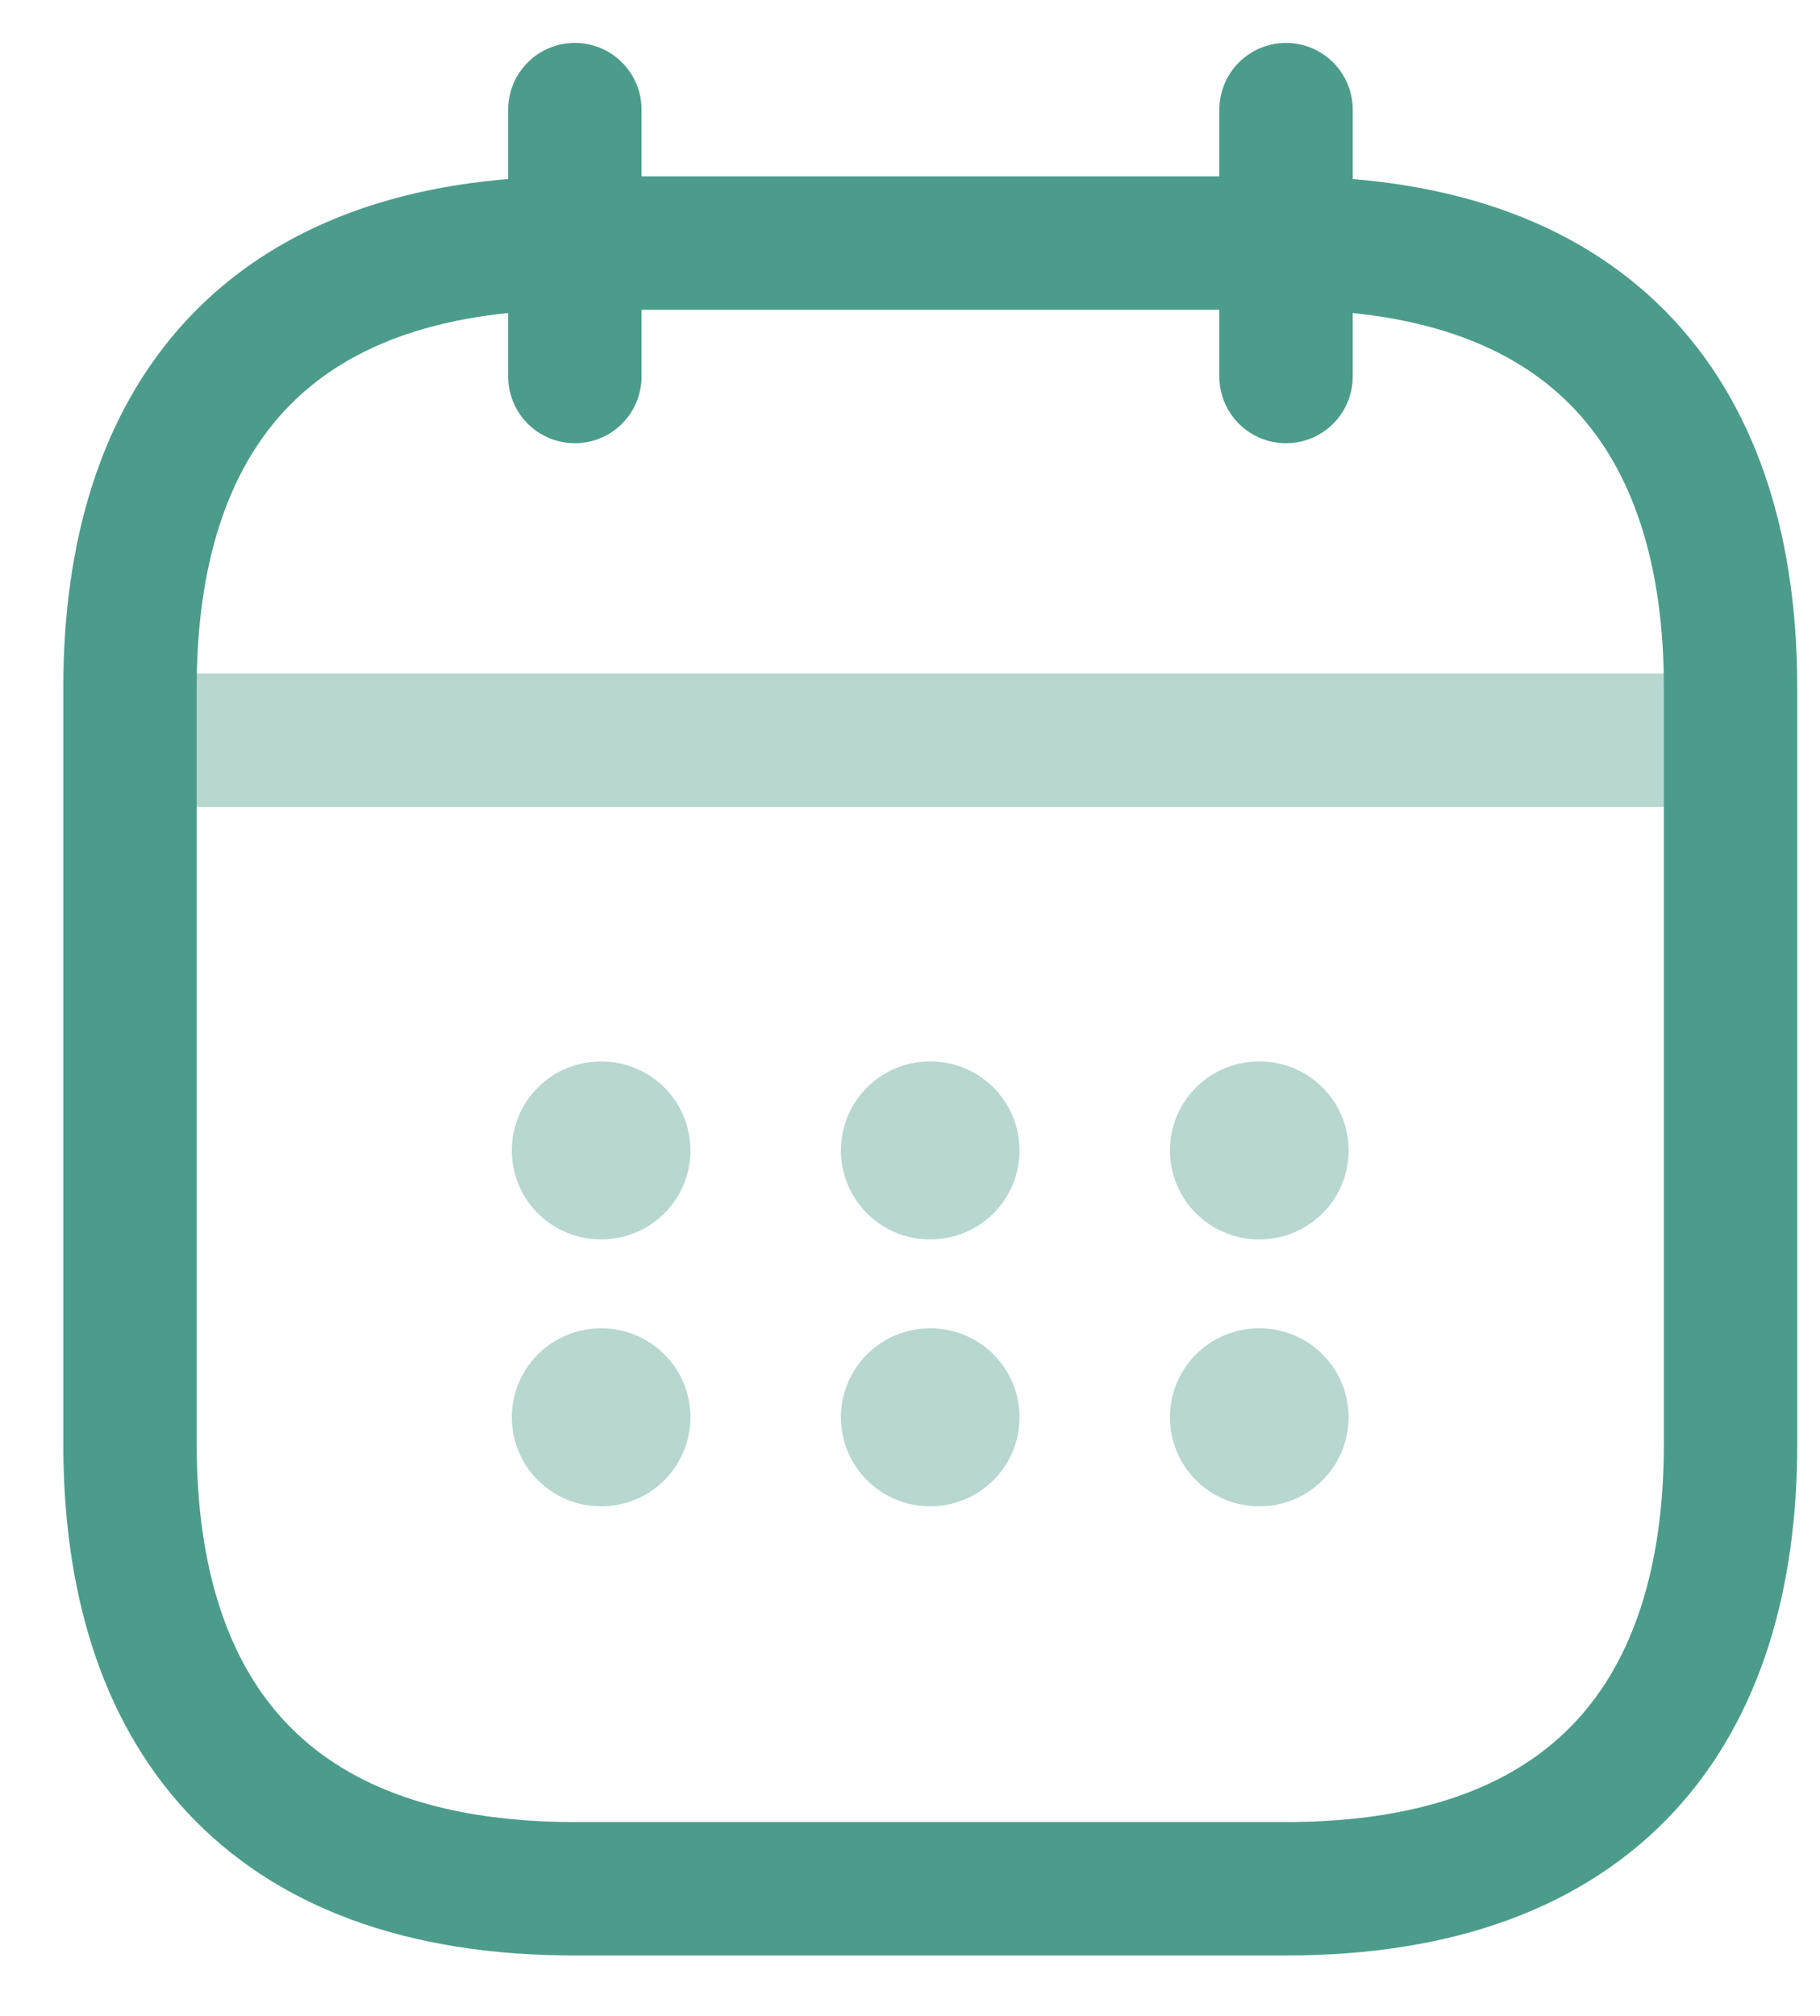 <svg width="28" height="31" viewBox="0 0 28 31" fill="none" xmlns="http://www.w3.org/2000/svg">
<path d="M8.844 1.686V5.79" stroke="#4C9C8B" stroke-width="2.052" stroke-miterlimit="10" stroke-linecap="round" stroke-linejoin="round"/>
<path d="M19.785 1.686V5.79" stroke="#4C9C8B" stroke-width="2.052" stroke-miterlimit="10" stroke-linecap="round" stroke-linejoin="round"/>
<path opacity="0.4" d="M2.684 11.384H25.939" stroke="#4C9C8B" stroke-width="2.052" stroke-miterlimit="10" stroke-linecap="round" stroke-linejoin="round"/>
<path d="M26.624 10.578V22.205C26.624 26.309 24.572 29.045 19.784 29.045H8.84C4.052 29.045 2 26.309 2 22.205V10.578C2 6.474 4.052 3.738 8.84 3.738H19.784C24.572 3.738 26.624 6.474 26.624 10.578Z" stroke="#4C9C8B" stroke-width="2.052" stroke-miterlimit="10" stroke-linecap="round" stroke-linejoin="round"/>
<path opacity="0.4" d="M19.367 17.691H19.38" stroke="#4C9C8B" stroke-width="2.736" stroke-linecap="round" stroke-linejoin="round"/>
<path opacity="0.4" d="M19.367 21.795H19.38" stroke="#4C9C8B" stroke-width="2.736" stroke-linecap="round" stroke-linejoin="round"/>
<path opacity="0.4" d="M14.305 17.691H14.317" stroke="#4C9C8B" stroke-width="2.736" stroke-linecap="round" stroke-linejoin="round"/>
<path opacity="0.4" d="M14.305 21.795H14.317" stroke="#4C9C8B" stroke-width="2.736" stroke-linecap="round" stroke-linejoin="round"/>
<path opacity="0.4" d="M9.242 17.691H9.254" stroke="#4C9C8B" stroke-width="2.736" stroke-linecap="round" stroke-linejoin="round"/>
<path opacity="0.4" d="M9.242 21.795H9.254" stroke="#4C9C8B" stroke-width="2.736" stroke-linecap="round" stroke-linejoin="round"/>
</svg>
